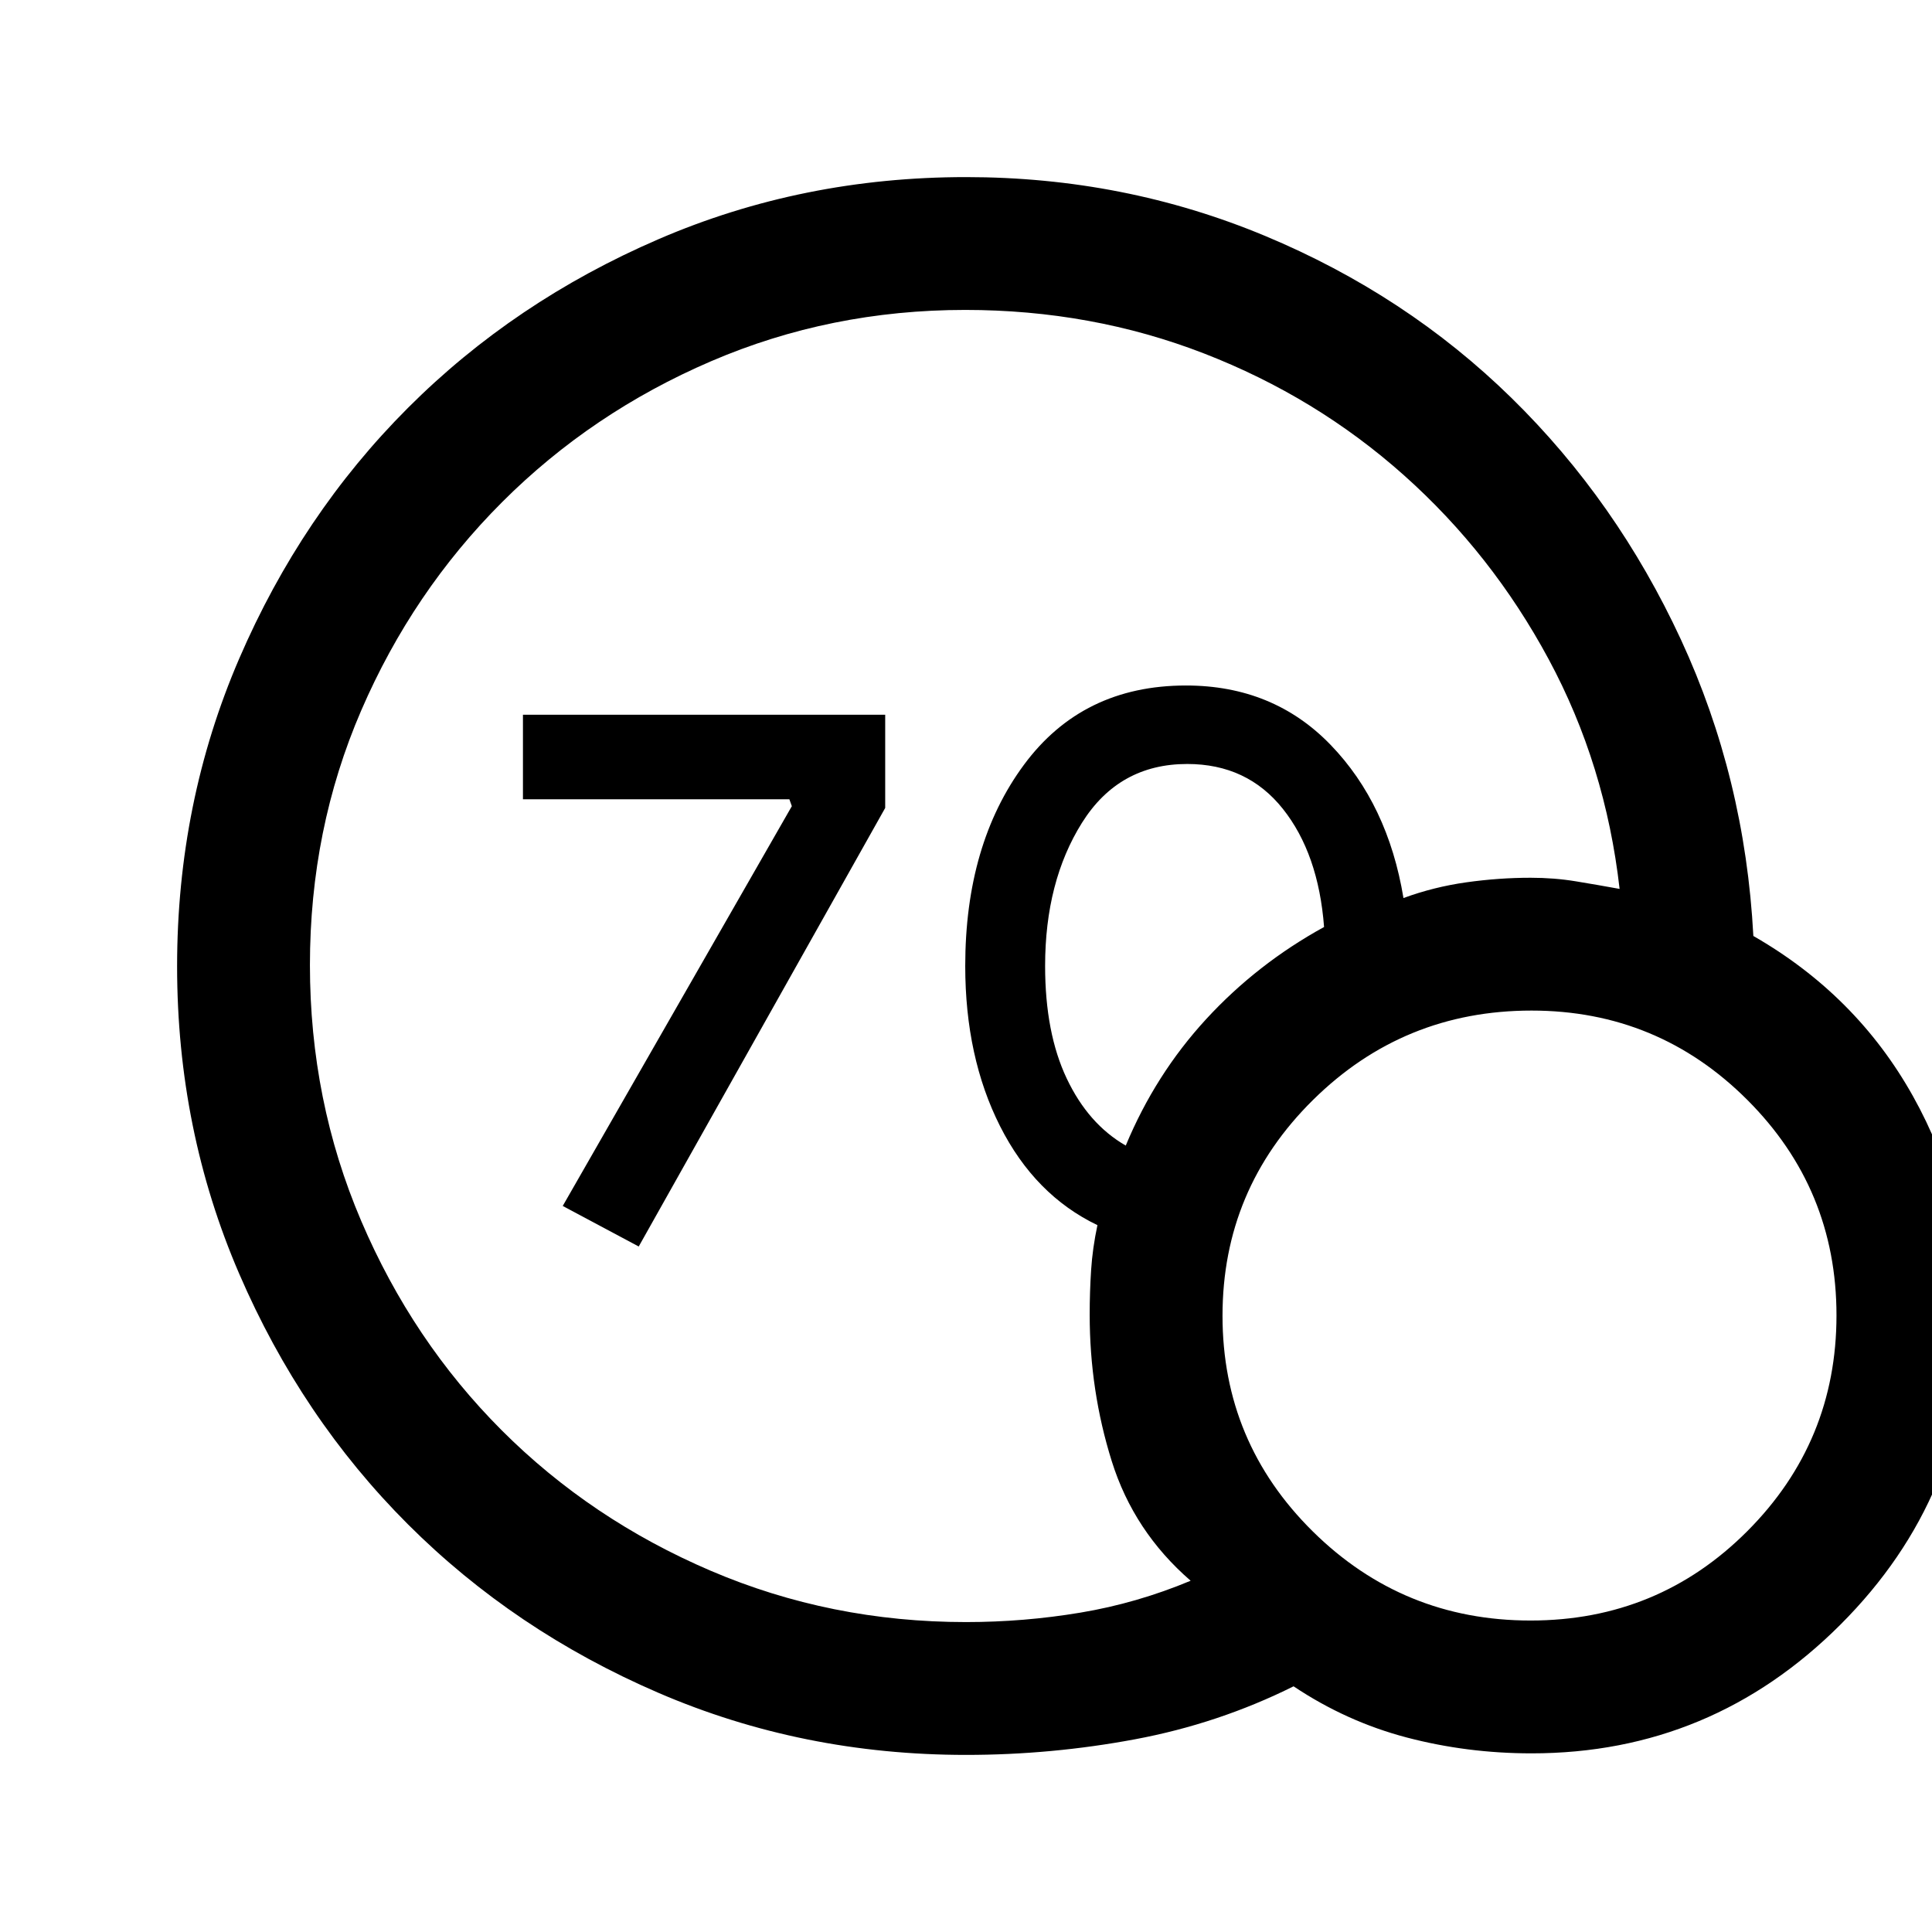 <svg xmlns="http://www.w3.org/2000/svg" height="24" viewBox="0 -960 960 960" width="24"><path d="M480-154q28.76 0 56.84-4.69 28.08-4.69 54.78-15.85-28.24-24.46-39.2-59.42-10.96-34.96-10.96-72.75 0-11.42.71-22.23.7-10.82 3.14-22.29-31.08-14.92-48.39-49.19-17.3-34.27-17.3-79.58 0-60.46 29.13-99.92t80.53-39.46q43.41 0 71.9 29.5 28.49 29.51 36.2 76.11 15.09-5.54 31.25-7.81 16.15-2.27 31.9-2.27 11.73 0 22.49 1.77 10.75 1.77 21.75 3.77-7-61.64-35.23-114.09-28.22-52.45-71.88-91.41-43.66-38.96-99.43-60.57Q542.45-806 479.58-806q-66.93 0-126.26 25.5Q294-755 249.5-710.5 205-666 179.5-607T154-480.5q0 67.5 25.47 127.15 25.47 59.65 69.78 104.01 44.32 44.36 103.92 69.85Q412.76-154 480-154Zm79.38-236.77q14.7-35.38 39.97-62.85 25.27-27.46 58.57-45.76-2.77-36.47-20.5-58.74-17.73-22.26-47.5-22.26-33.96 0-52.29 29.22-18.32 29.22-18.32 71.16 0 33.23 10.73 55.88 10.73 22.66 29.34 33.35ZM761-88.77q-32 0-62-7.88-30-7.89-56.23-25.43-37.23 18.54-78.74 26.31Q522.51-88 480-88q-81.34 0-152.88-30.86-71.54-30.86-124.46-83.76-52.92-52.9-83.79-124.42Q88-398.55 88-479.87q0-81.31 30.87-152.89 30.87-71.57 83.79-124.52t124.46-83.83Q398.66-872 480-872q78.57 0 148.63 29.23t122.41 80.5q52.34 51.27 84.19 120.05 31.85 68.78 36 147.3 51.23 29.38 79.27 79.52 28.04 50.13 28.04 109.09 0 89.54-64 153.54-64 64-153.54 64Zm-.48-66q63.4 0 107.71-44.41 44.31-44.41 44.31-107.23 0-62.82-44.38-107.13-44.38-44.31-107.16-44.31-63.61 0-108.57 44.41-44.97 44.41-44.97 107.23 0 62.83 44.82 107.13 44.83 44.31 108.24 44.31ZM317.38-340.62l-37.76-20.15 113.84-198.65-1.23-3.43H259.85v-42h180v46.31L317.38-340.62Z"/></svg>